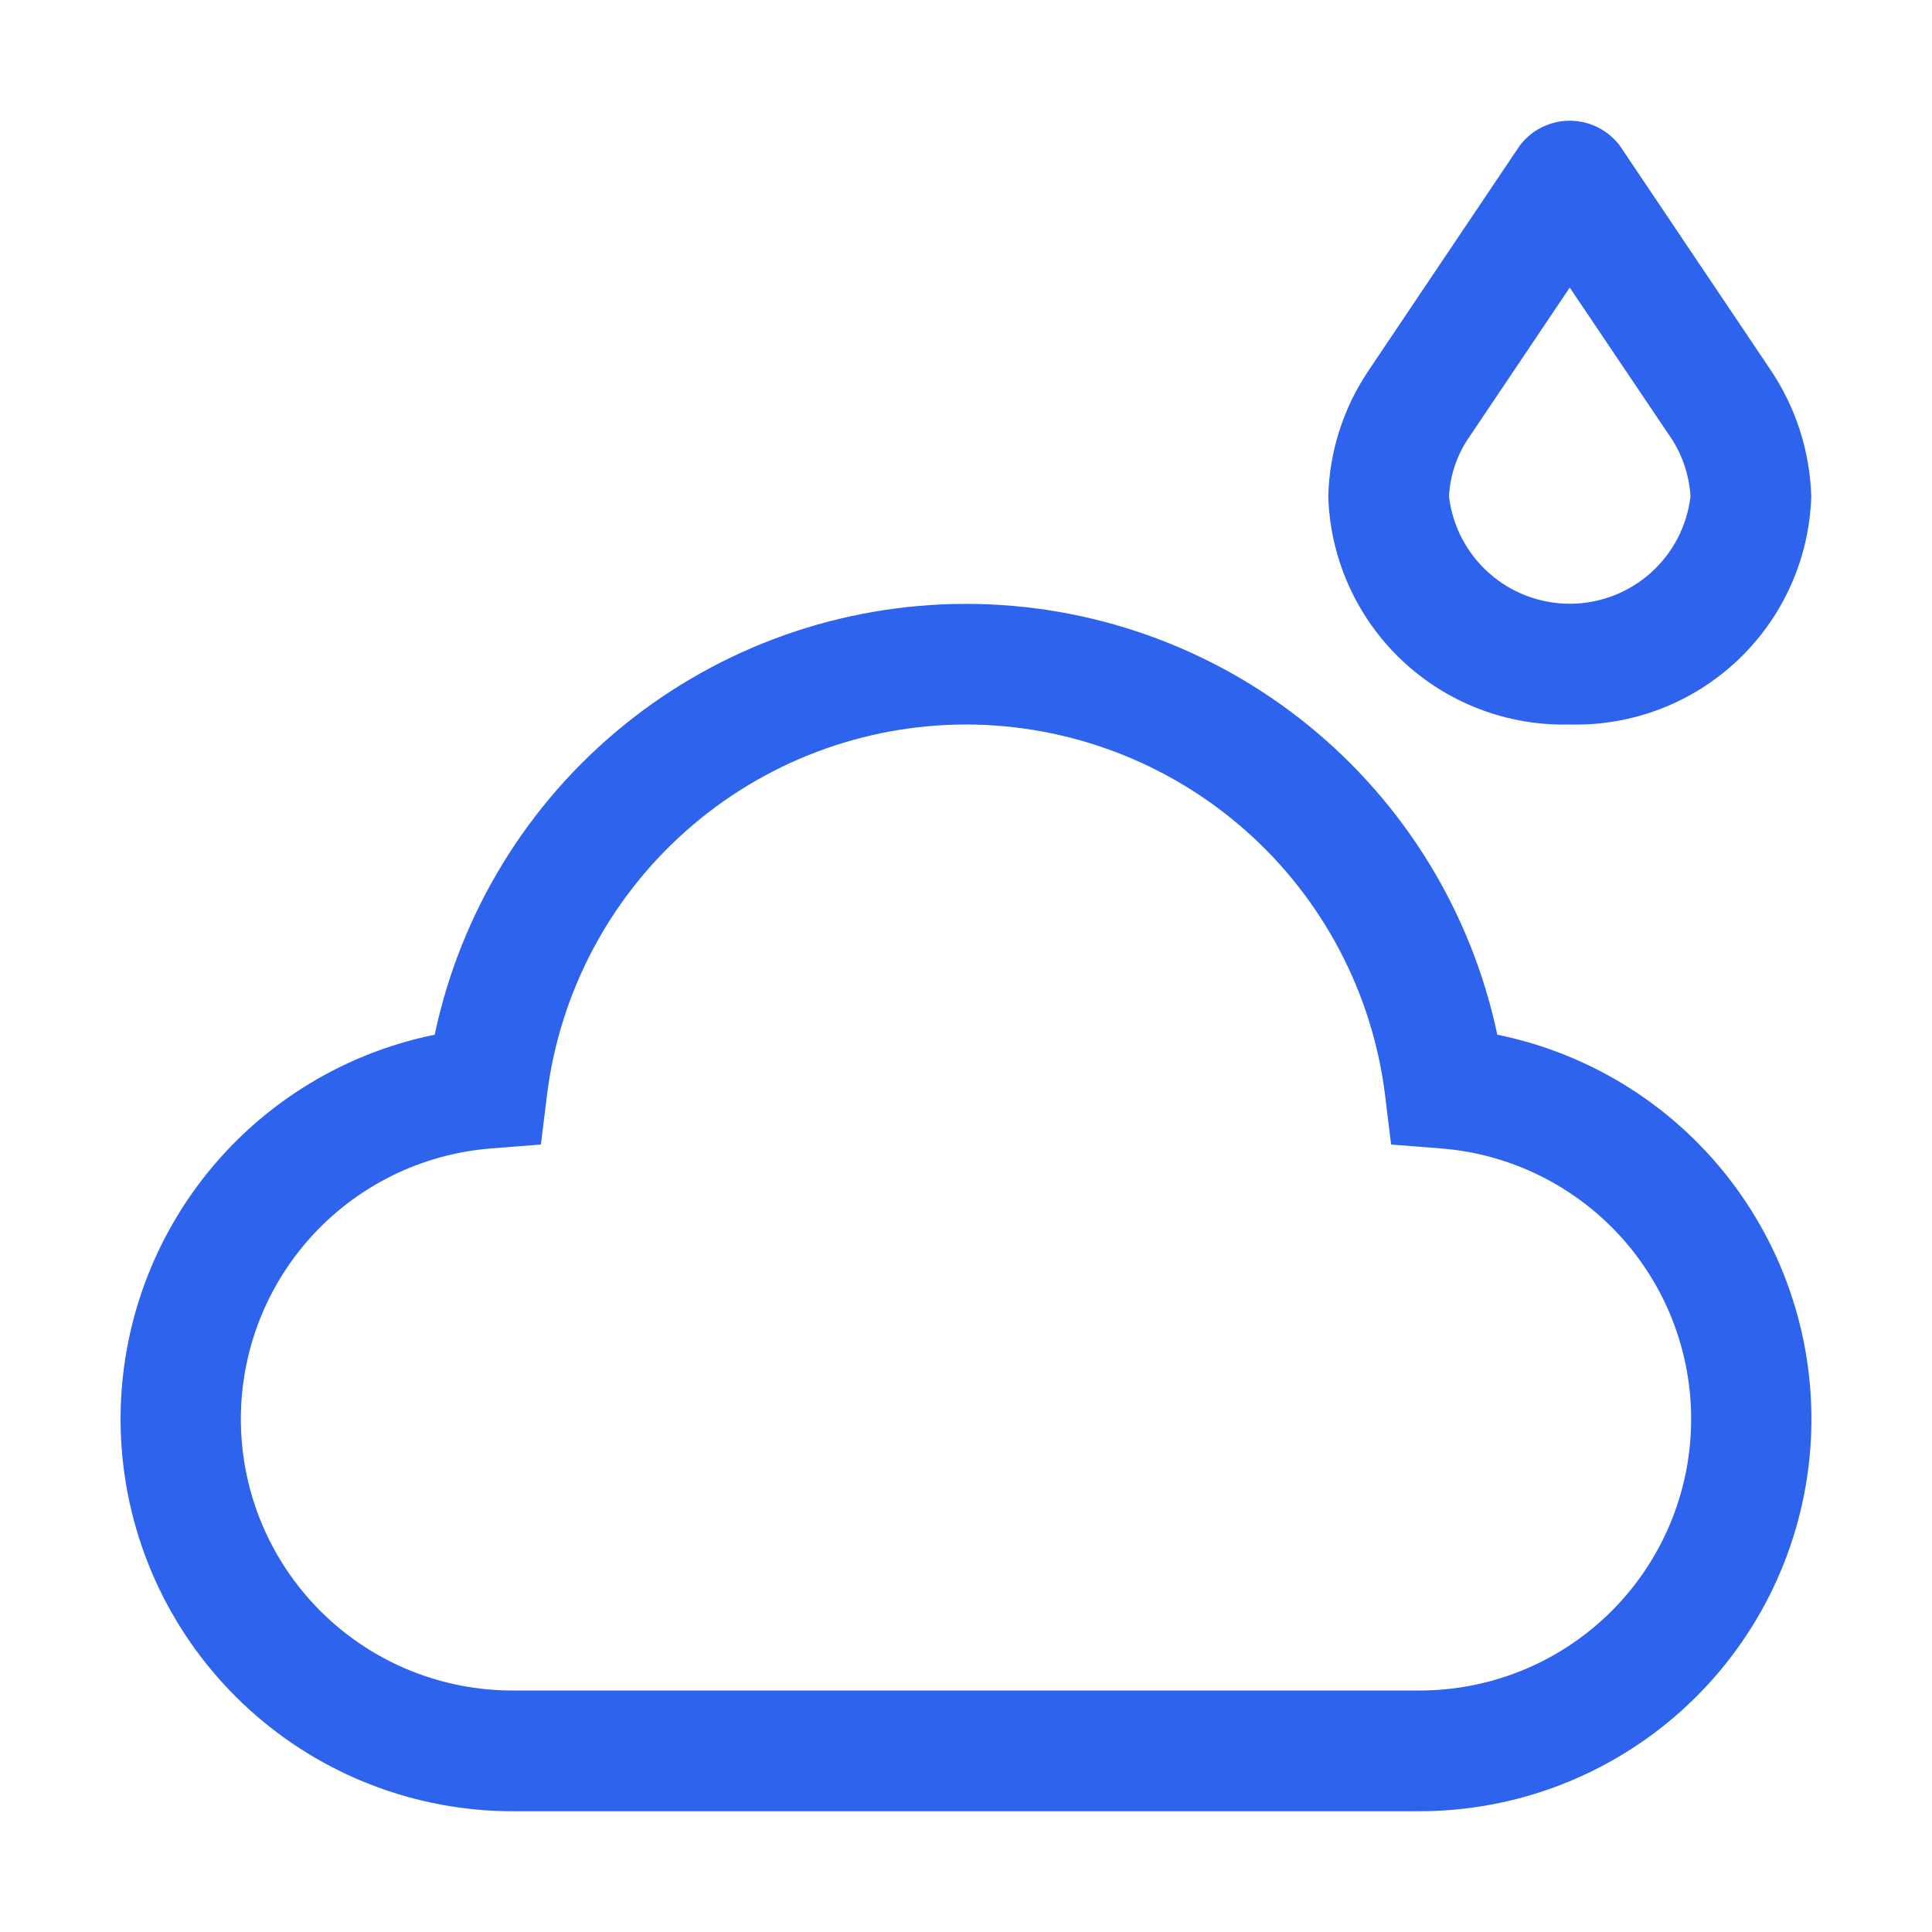 <svg width="89" height="89" viewBox="0 0 89 89" fill="none" xmlns="http://www.w3.org/2000/svg">
<path d="M72.312 33.375C69.446 33.451 66.666 32.389 64.581 30.42C62.496 28.451 61.276 25.736 61.188 22.87C61.239 20.824 61.869 18.834 63.004 17.13L70.004 6.714C70.273 6.356 70.622 6.065 71.022 5.865C71.423 5.665 71.865 5.561 72.312 5.561C72.76 5.561 73.202 5.665 73.603 5.865C74.003 6.065 74.352 6.356 74.621 6.714L81.532 16.993C82.714 18.731 83.375 20.77 83.438 22.87C83.35 25.736 82.129 28.451 80.044 30.42C77.959 32.389 75.179 33.451 72.312 33.375ZM72.312 13.247L67.707 20.097C67.131 20.912 66.799 21.874 66.75 22.87C66.911 24.232 67.567 25.487 68.592 26.398C69.617 27.309 70.941 27.812 72.312 27.812C73.684 27.812 75.008 27.309 76.033 26.398C77.058 25.487 77.714 24.232 77.875 22.87C77.813 21.82 77.451 20.809 76.832 19.958L72.312 13.247ZM65.359 83.437H23.641C19.16 83.442 14.838 81.782 11.513 78.779C8.187 75.776 6.096 71.645 5.646 67.187C5.195 62.73 6.417 58.263 9.074 54.656C11.732 51.048 15.634 48.557 20.025 47.665C21.21 42.052 24.289 37.017 28.745 33.403C33.201 29.79 38.763 27.818 44.5 27.818C50.237 27.818 55.8 29.79 60.255 33.403C64.711 37.017 67.79 42.052 68.975 47.665C73.366 48.557 77.269 51.048 79.926 54.656C82.583 58.263 83.805 62.73 83.354 67.187C82.904 71.645 80.813 75.776 77.487 78.779C74.162 81.782 69.84 83.442 65.359 83.437ZM44.5 33.375C39.752 33.379 35.169 35.119 31.613 38.267C28.058 41.414 25.775 45.753 25.195 50.466L24.917 52.724L22.651 52.902C19.422 53.148 16.415 54.636 14.262 57.054C12.108 59.472 10.977 62.631 11.105 65.866C11.233 69.101 12.611 72.16 14.95 74.4C17.287 76.64 20.403 77.885 23.641 77.875H65.359C68.597 77.885 71.713 76.64 74.051 74.4C76.388 72.16 77.767 69.101 77.895 65.866C78.023 62.631 76.892 59.472 74.738 57.054C72.585 54.636 69.578 53.148 66.35 52.902L64.083 52.724L63.807 50.466C63.226 45.753 60.943 41.415 57.388 38.267C53.832 35.12 49.249 33.38 44.5 33.375Z" fill="#2D63ED"/>
</svg>
